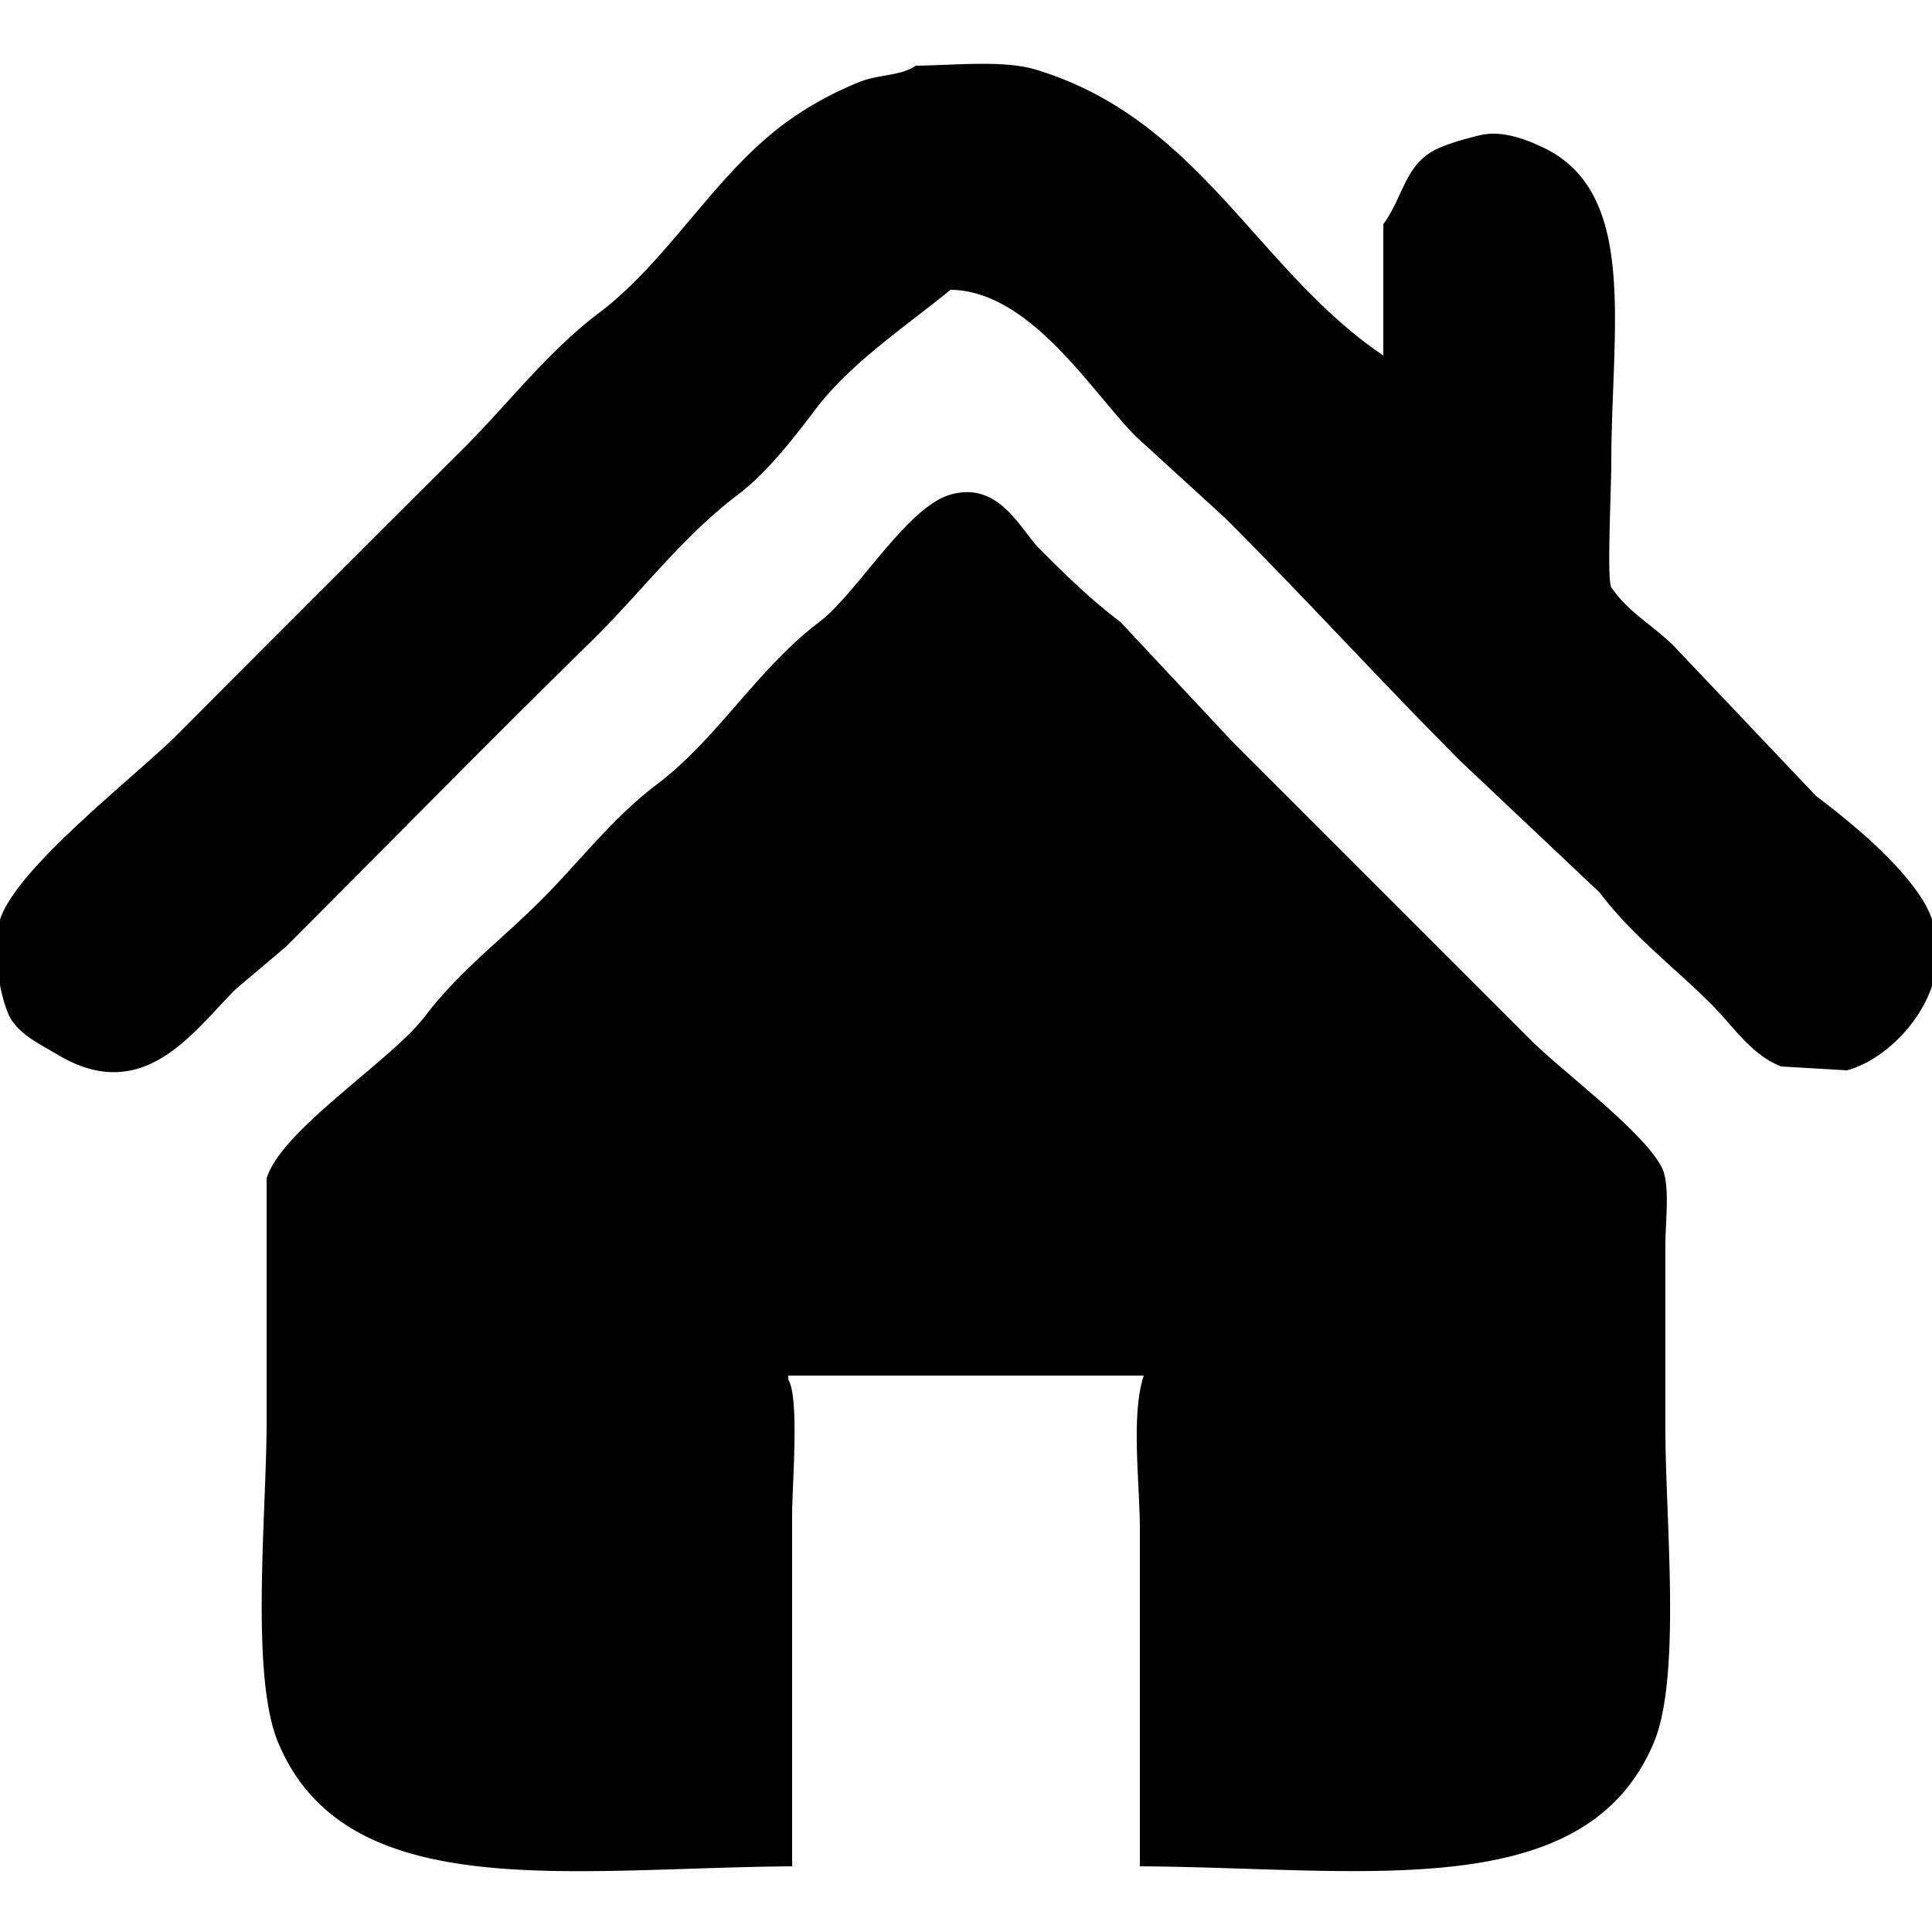 <svg xmlns="http://www.w3.org/2000/svg" width="50" height="50" viewBox="0 0 500 500">
  <path d="M237,17c9.959-.1,22.641-1.512,31,1,42.438,12.755,57.345,52.034,90,74V58c4.947-6.625,5.551-14.929,13-19,3.211-1.755,8.663-3.189,12-4,5.975-1.452,12.555,1.41,16,3,25.219,11.636,18,46.812,18,82,0,6.511-1.182,30.082,0,32,4.229,6.264,10.714,9.823,16,15l37,39c9.243,7,20.592,16.379,27,26,12.982,19.489-4.766,41.172-19,45l-17-1c-7.689-2.874-12.621-10.624-18-16-9.843-9.837-20.482-17.723-29-29l-36-34c-20.649-20.685-40.318-42.349-61-63l-23-21c-11.395-11.44-27.312-37.765-48-38-11.81,9.646-25.837,18.874-35,31-5.639,7.462-12.6,16.413-20,22-14.5,10.953-25.157,25.424-38,38-26.641,26.087-52.637,52.652-79,79L61,256c-10.807,10.711-23.692,30.314-46,17-4.43-2.644-9.261-4.884-12-9-2.636-3.961-5.5-18.267-3-26,4.4-13.588,35.24-37.2,46-48q36.942-37.078,74-74c11.723-11.714,21.63-24.9,35-35,18.014-13.609,29.729-35.462,48-49a87.843,87.843,0,0,1,20-11C227.579,19.283,233.308,19.592,237,17Zm58,466V396c0-12.151-2.373-29.8,1-40H204v1c2.943,4.736,1,27.307,1,35v91c-58.087.446-115.4,10.1-133-32-7.332-17.533-3-59.427-3-83V305c3.715-12.565,32.352-30.57,41-42,8.762-11.582,19.871-19.871,30-30s18.432-21.262,30-30c15.694-11.855,26.078-29.973,42-42,9.743-7.359,22.633-29.778,34-33,12.613-3.575,18.079,9.061,23,14,6.69,6.715,13.35,13.219,21,19l29,31q38.5,38.5,77,77c8.343,8.357,29.08,23.588,34,33,2.316,4.43,1,13.891,1,20v48c0,23.087,4.2,63.885-3,81C410.255,493.167,353.2,483.368,295,483Z"/>
</svg>
